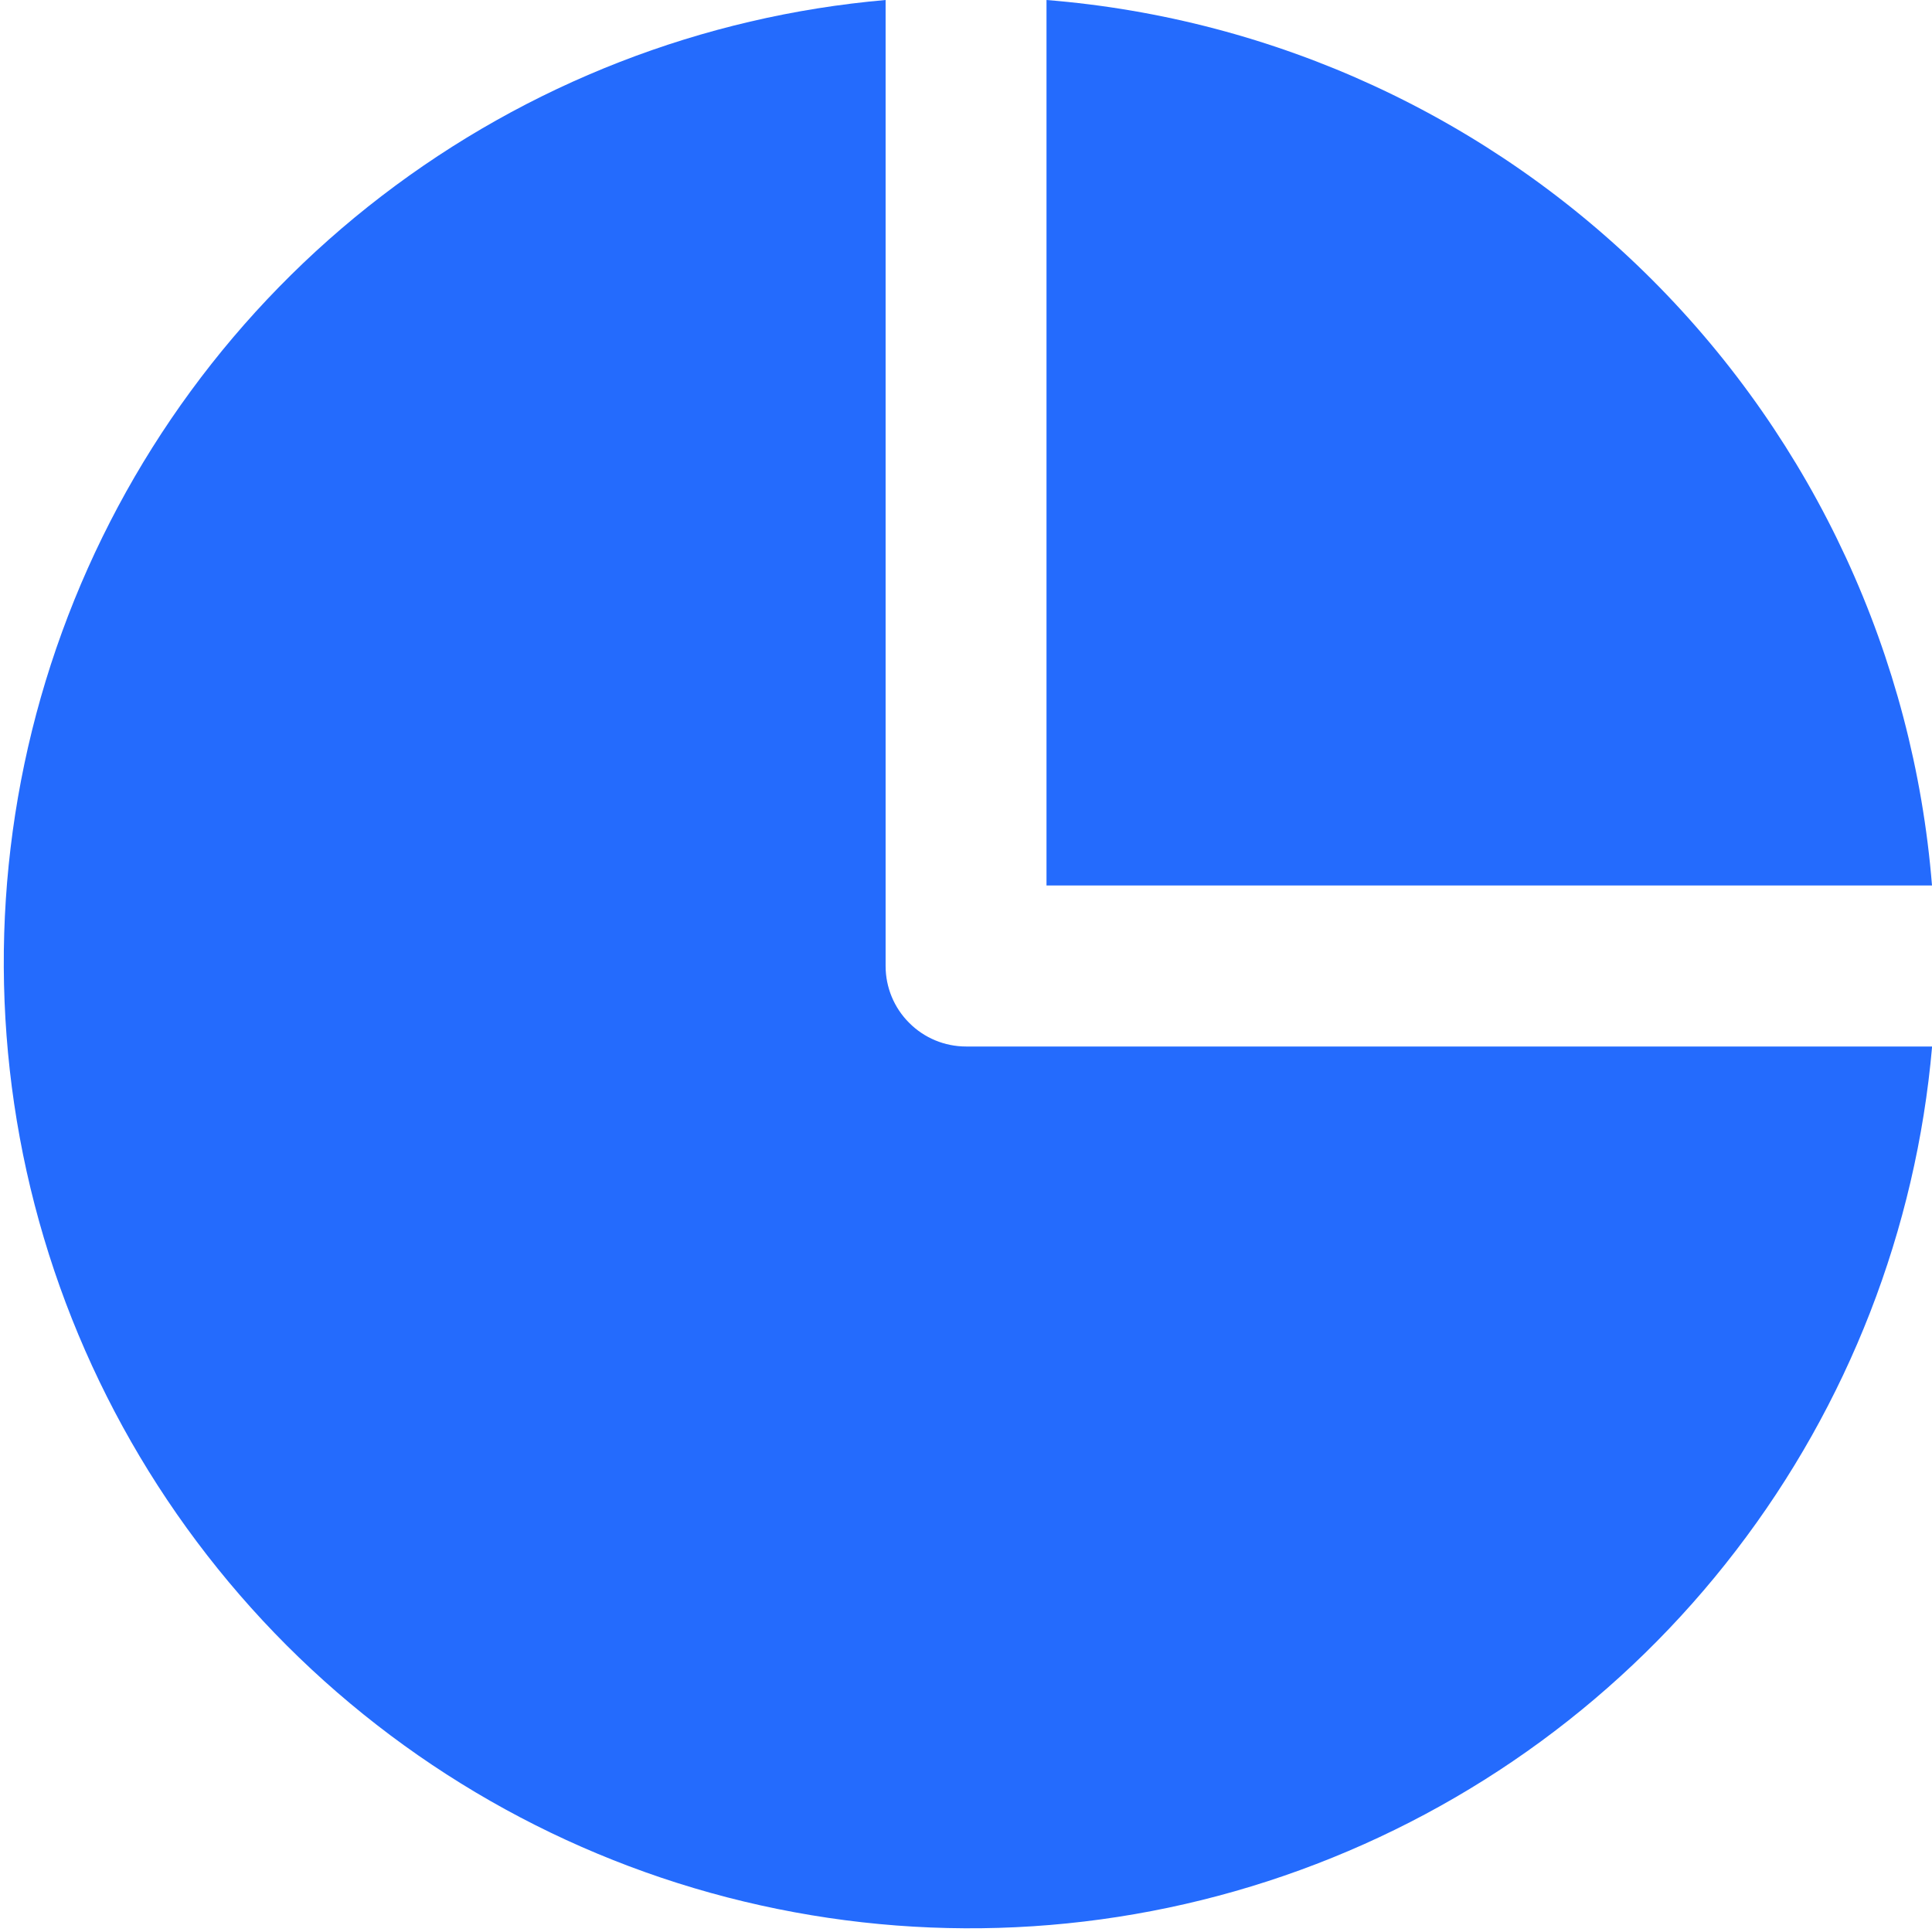 <svg width="18" height="18" viewBox="0 0 18 18" fill="none" xmlns="http://www.w3.org/2000/svg">
<g id="pie chart">
<g id="Pie Chart">
<path id="Vector" d="M18 8.25H9.75V0C11.881 0.171 13.881 1.095 15.393 2.607C16.904 4.119 17.829 6.119 18 8.25Z" fill="#246BFD"/>
<path id="Vector_2" d="M18.001 9.75C17.852 11.457 17.218 13.085 16.175 14.444C15.133 15.804 13.723 16.837 12.113 17.423C10.504 18.009 8.76 18.123 7.087 17.752C5.415 17.382 3.883 16.541 2.671 15.33C1.46 14.118 0.619 12.586 0.248 10.914C-0.122 9.241 -0.008 7.497 0.578 5.888C1.164 4.278 2.197 2.868 3.556 1.826C4.916 0.783 6.544 0.149 8.251 0V9C8.251 9.199 8.33 9.39 8.471 9.53C8.611 9.671 8.802 9.75 9.001 9.75H18.001Z" fill="#246BFD"/>
</g>
</g>
</svg>
